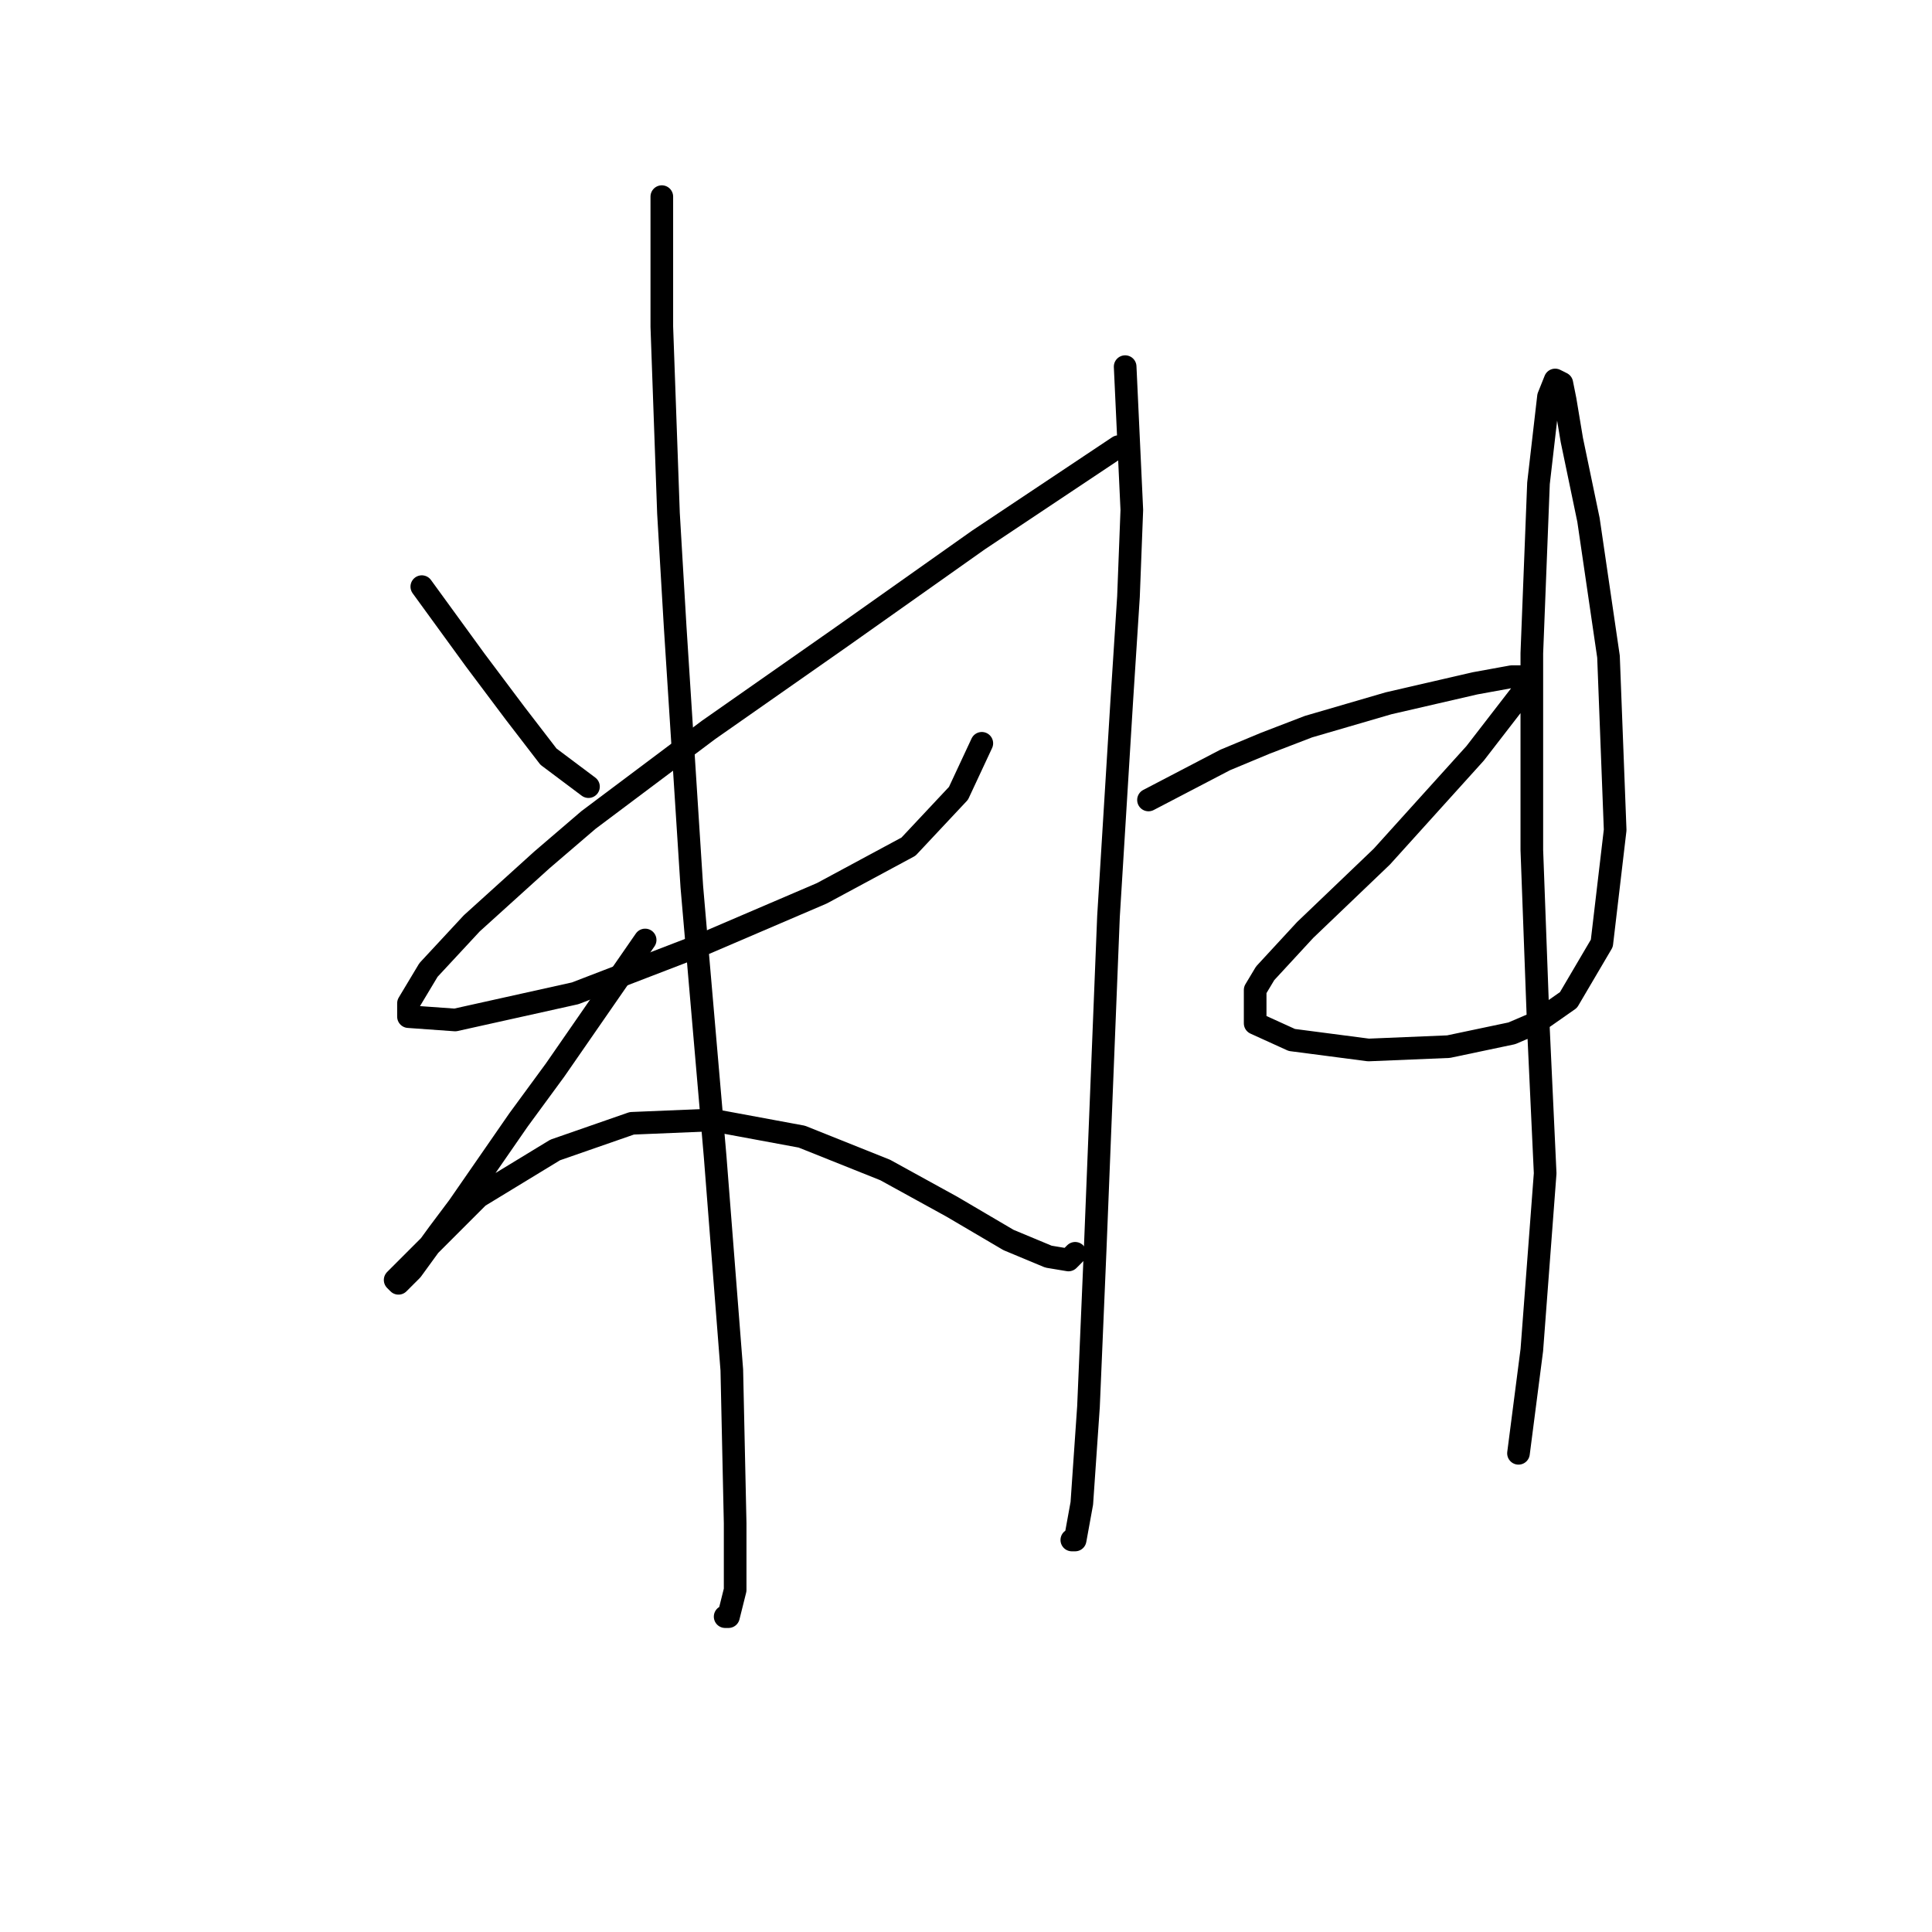 <?xml version="1.0" standalone="no"?>
    <svg width="256" height="256" xmlns="http://www.w3.org/2000/svg" version="1.1">
    <polyline stroke="black" stroke-width="3" stroke-linecap="round" fill="transparent" stroke-linejoin="round" points="55.892 77.733 62.959 87.45 65.609 90.983 68.26 94.517 72.676 100.259 77.977 104.234 77.977 104.234 " />
        <polyline stroke="black" stroke-width="3" stroke-linecap="round" fill="transparent" stroke-linejoin="round" points="148.205 59.182 129.654 71.549 111.545 84.358 93.878 96.725 77.977 108.651 71.793 113.951 62.518 122.343 56.776 128.527 54.126 132.944 54.126 134.71 60.309 135.152 76.21 131.619 93.436 124.993 108.895 118.368 120.379 112.184 127.004 105.117 130.096 98.492 130.096 98.492 " />
        <polyline stroke="black" stroke-width="3" stroke-linecap="round" fill="transparent" stroke-linejoin="round" points="87.694 26.055 87.694 43.281 88.577 68.015 89.461 83.033 91.669 117.485 94.761 153.261 96.969 181.529 97.411 201.847 97.411 210.681 96.528 214.214 96.086 214.214 96.086 214.214 " />
        <polyline stroke="black" stroke-width="3" stroke-linecap="round" fill="transparent" stroke-linejoin="round" points="85.485 124.552 73.56 141.777 68.701 148.403 60.751 159.887 58.101 163.42 54.567 168.279 52.8 170.046 52.359 169.604 55.451 166.512 63.401 158.562 73.56 152.378 83.719 148.844 94.319 148.403 106.245 150.611 117.287 155.028 126.121 159.887 133.63 164.304 138.93 166.512 141.58 166.954 142.463 166.07 142.463 166.07 " />
        <polyline stroke="black" stroke-width="3" stroke-linecap="round" fill="transparent" stroke-linejoin="round" points="149.089 48.581 149.972 67.574 149.53 79.058 148.647 92.75 146.88 121.46 145.113 165.629 144.23 186.388 143.347 199.197 142.463 204.056 142.022 204.056 142.022 204.056 " />
        <polyline stroke="black" stroke-width="3" stroke-linecap="round" fill="transparent" stroke-linejoin="round" points="152.181 106.001 162.339 100.7 167.64 98.492 173.382 96.284 183.982 93.192 195.466 90.542 200.325 89.658 202.533 89.658 202.975 90.1 195.466 99.817 183.099 113.509 172.94 123.227 167.64 128.968 166.315 131.177 166.315 135.594 171.173 137.802 181.332 139.127 191.933 138.686 200.325 136.919 203.416 135.594 207.833 132.502 212.25 124.993 214.017 109.976 213.134 87.008 210.483 68.899 208.275 58.298 207.392 52.998 206.95 50.79 206.067 50.348 205.183 52.556 203.858 64.04 202.975 86.566 202.975 112.626 203.858 136.477 204.742 155.47 202.975 178.879 201.208 192.572 201.208 192.572 " />
        </svg>